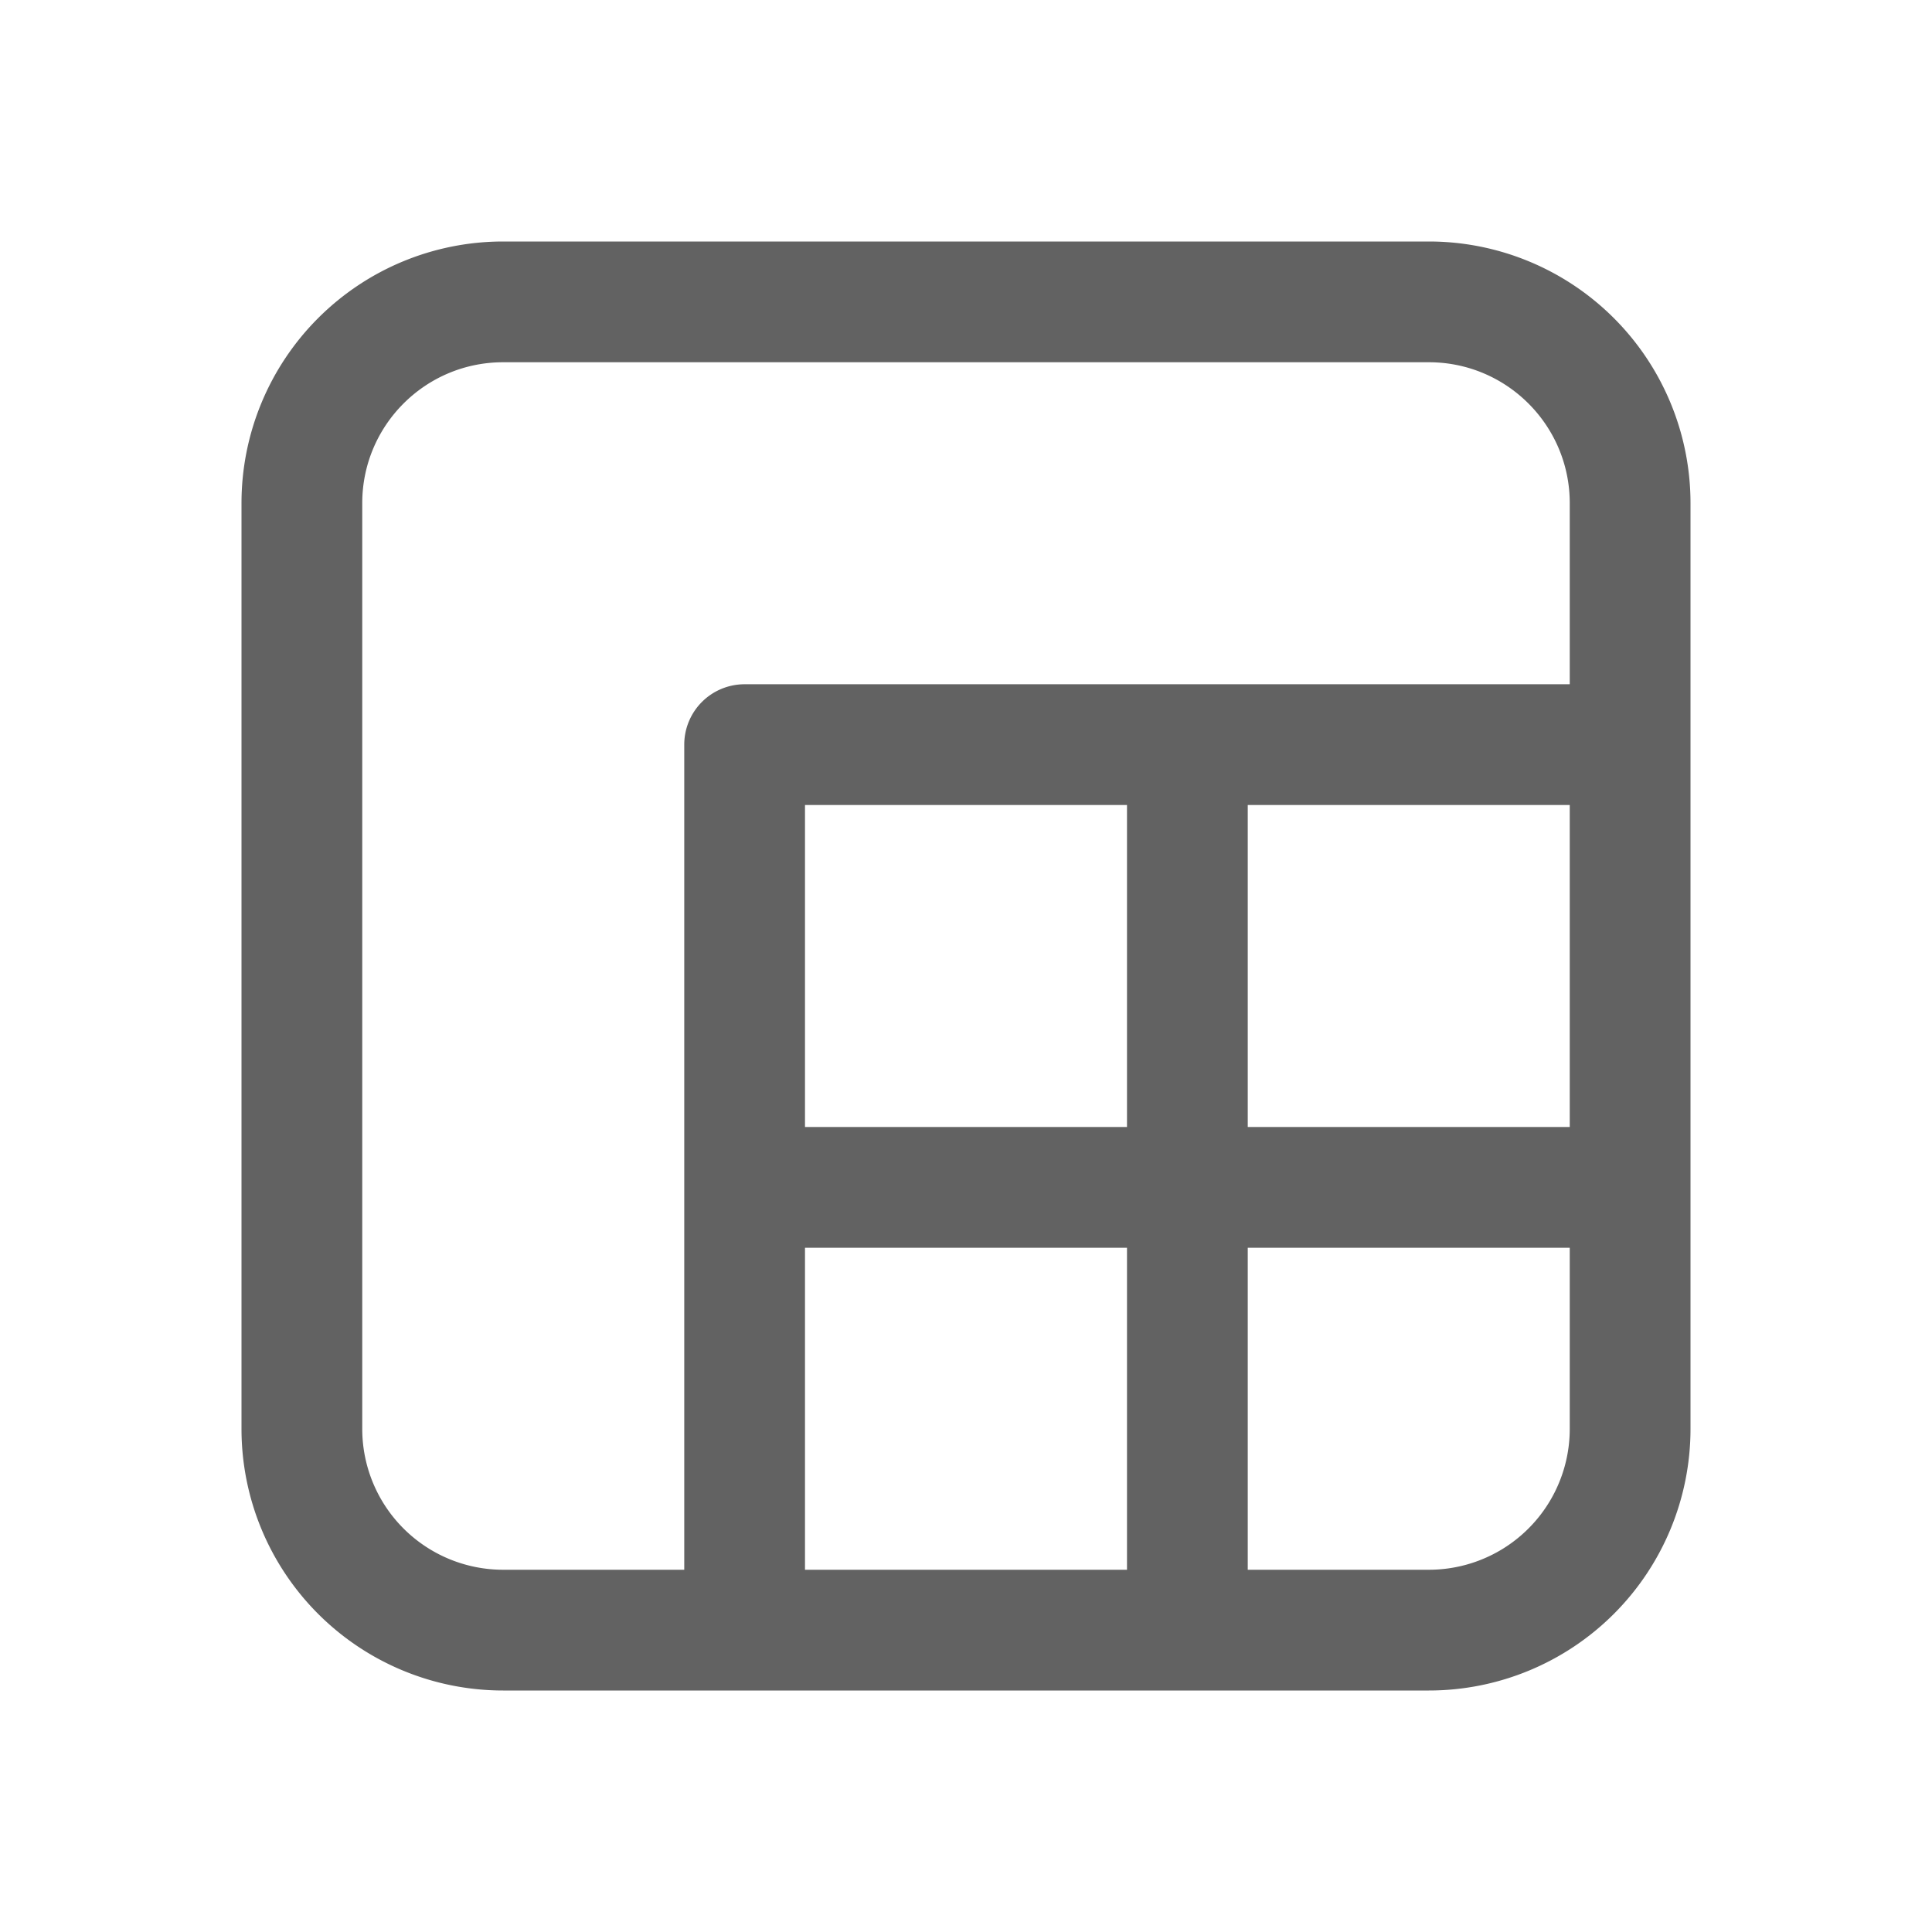<svg xmlns="http://www.w3.org/2000/svg" xmlns:xlink="http://www.w3.org/1999/xlink" width="24" height="24" preserveAspectRatio="xMidYMid meet" viewBox="0 0 24 24" style="-ms-transform: rotate(360deg); -webkit-transform: rotate(360deg); transform: rotate(360deg);"><g fill="none"><path d="M6.25 3A3.25 3.25 0 0 0 3 6.25v11.5A3.25 3.25 0 0 0 6.25 21h11.5A3.25 3.25 0 0 0 21 17.75V6.25A3.25 3.25 0 0 0 17.75 3H6.25zM19.5 8.5H9.25a.75.75 0 0 0-.75.75V19.5H6.25a1.75 1.75 0 0 1-1.75-1.75V6.25c0-.966.784-1.75 1.75-1.75h11.5c.966 0 1.75.784 1.75 1.75V8.5zM14 10v4h-4v-4h4zm1.5 4v-4h4v4h-4zM14 15.5v4h-4v-4h4zm1.5 4v-4h4v2.25a1.75 1.75 0 0 1-1.75 1.75H15.5z" fill="#626262"/></g><rect x="0" y="0" width="24" height="24" fill="rgba(0, 0, 0, 0)" /></svg>
